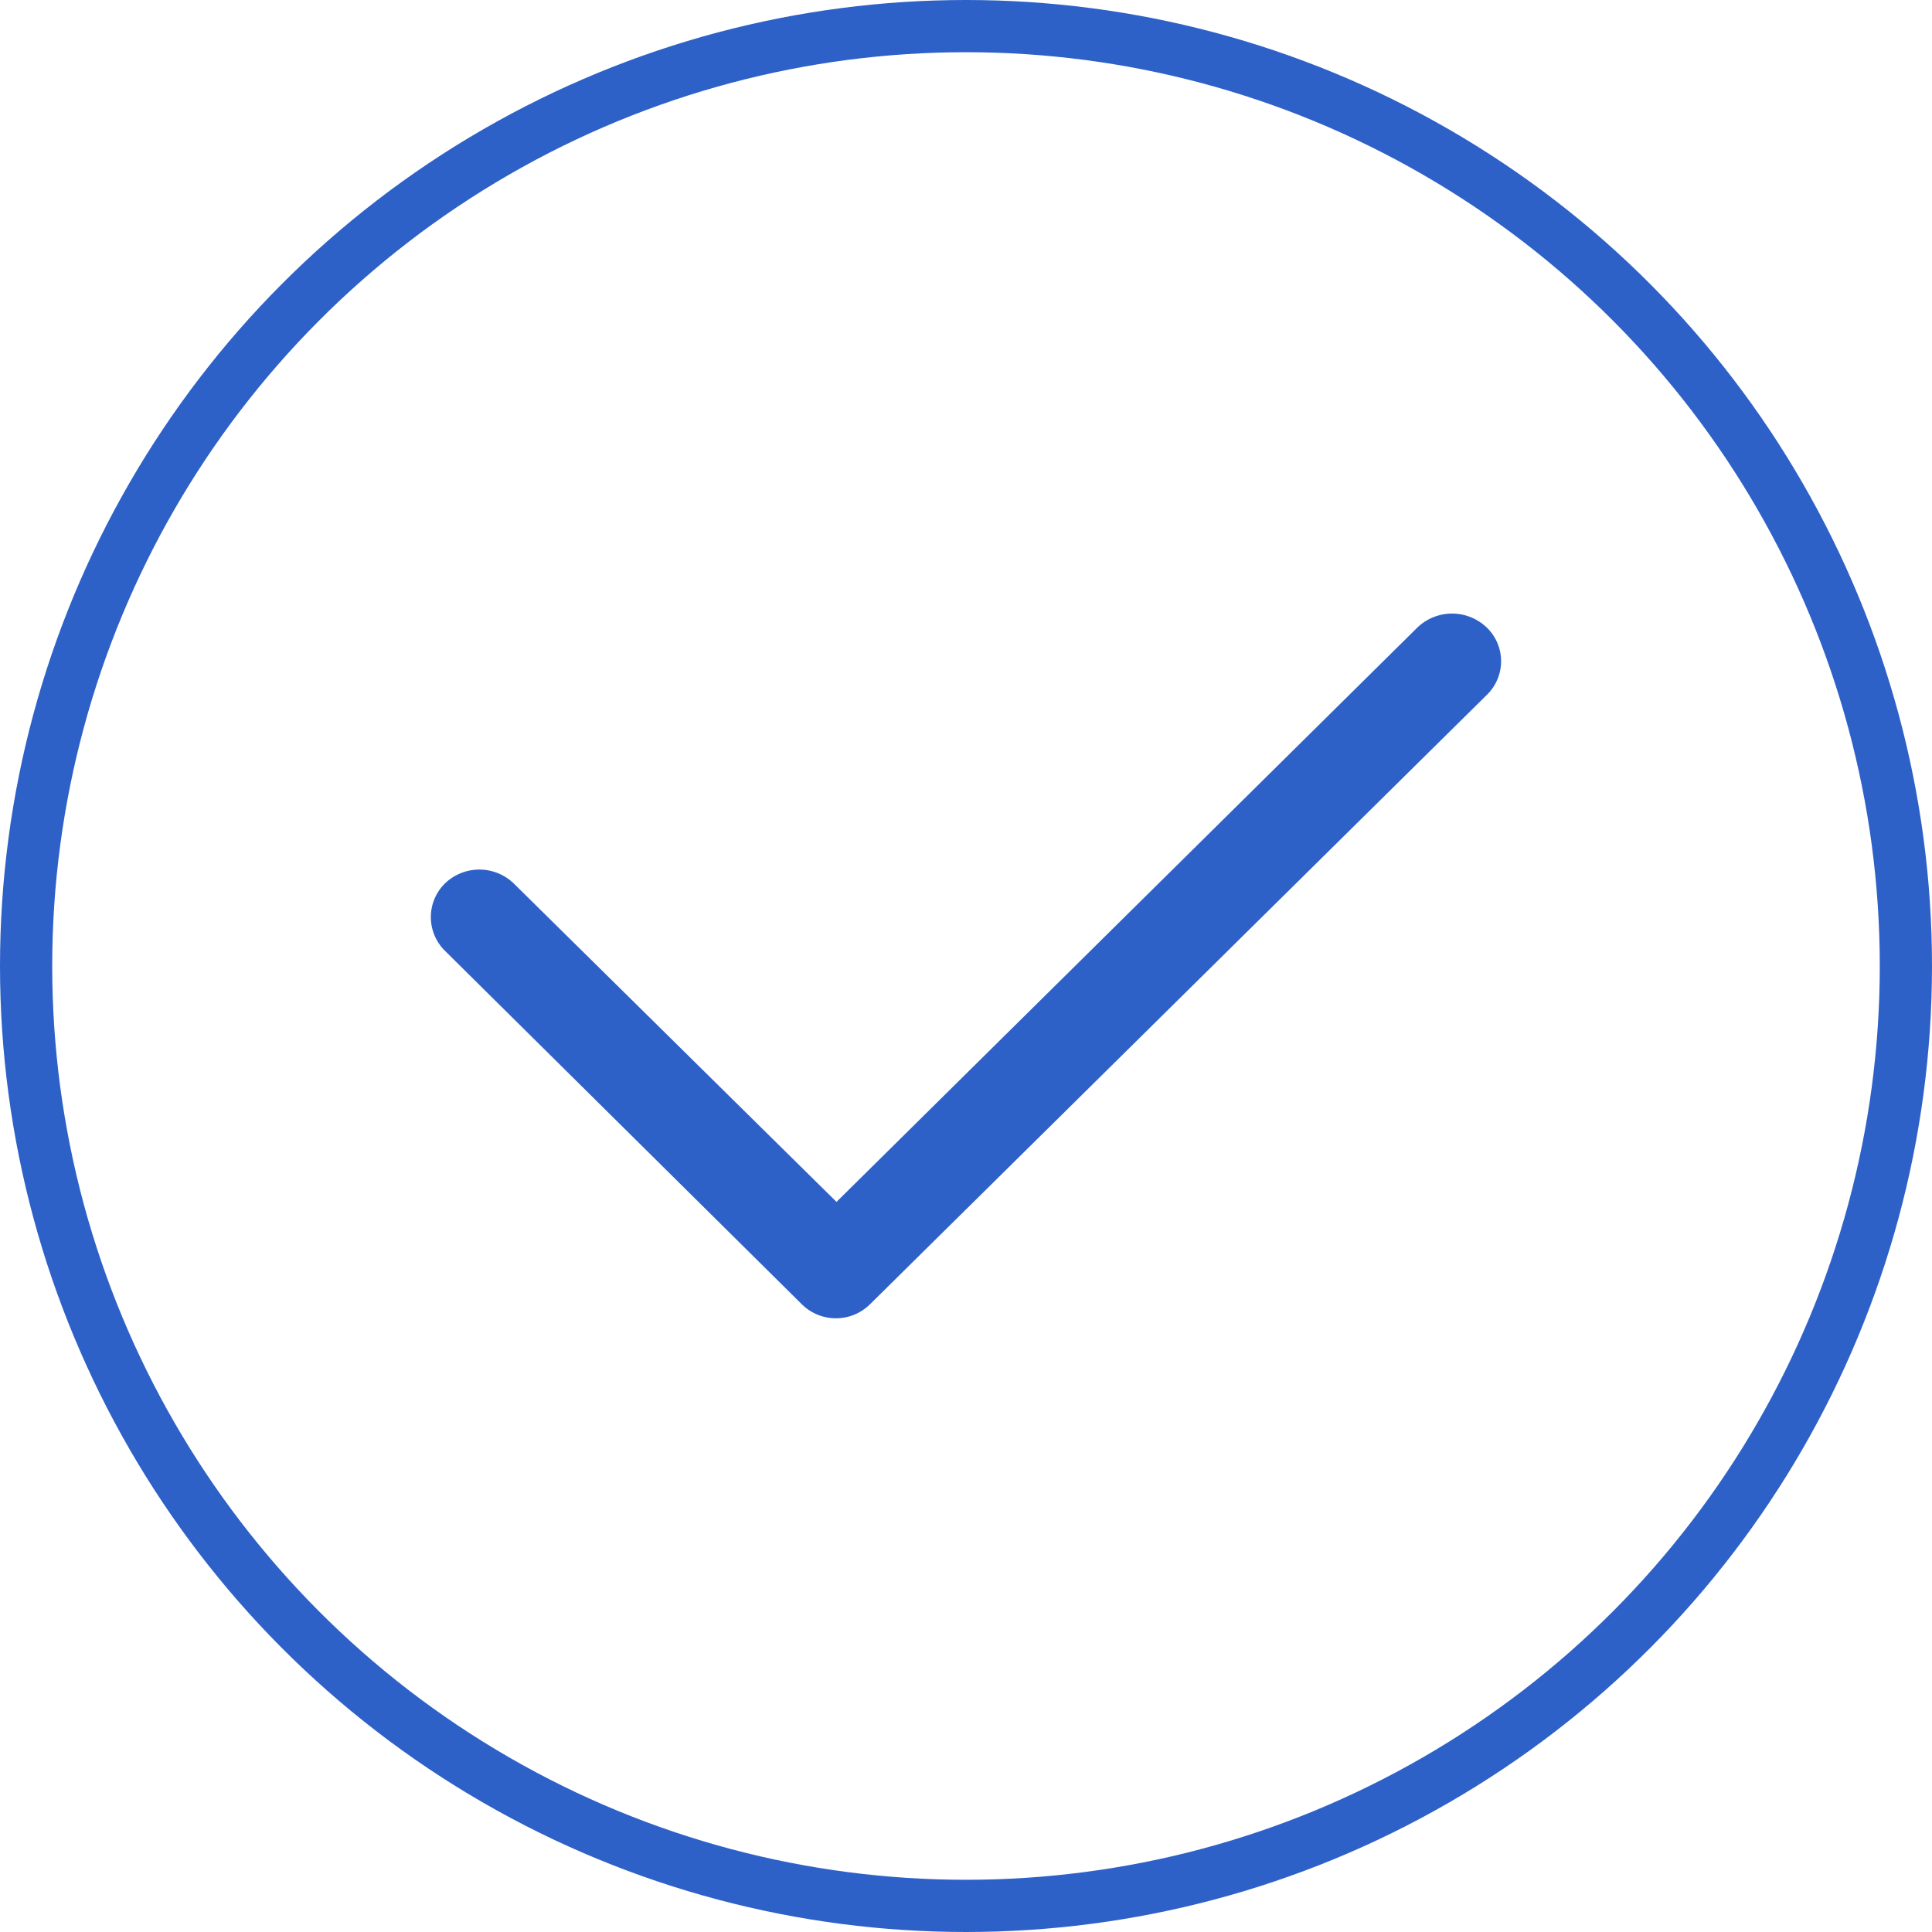 <svg id="成功icon" xmlns="http://www.w3.org/2000/svg" width="148" height="148" viewBox="0 0 148 148">
  <defs>
    <style>
      .cls-1 {
        fill: none;
        stroke: #2e61c8;
        stroke-width: 4px;
      }

      .cls-2 {
        fill: #2e61c8;
        fill-rule: evenodd;
      }
    </style>
  </defs>
  <circle id="椭圆_1980" data-name="椭圆 1980" class="cls-1" cx="74" cy="74" r="72"/>
  <path id="形状_1983" data-name="形状 1983" class="cls-2" d="M3253.12,1984.87l27.29,27.03a3.712,3.712,0,0,0,5.25,0l47.22-46.65a3.588,3.588,0,0,0,0-5.19,3.837,3.837,0,0,0-5.29,0l-44.51,44.01-24.72-24.39a3.8,3.8,0,0,0-5.28,0,3.623,3.623,0,0,0,.04,5.19h0Z" transform="translate(-3219 -1912)"/>
</svg>
